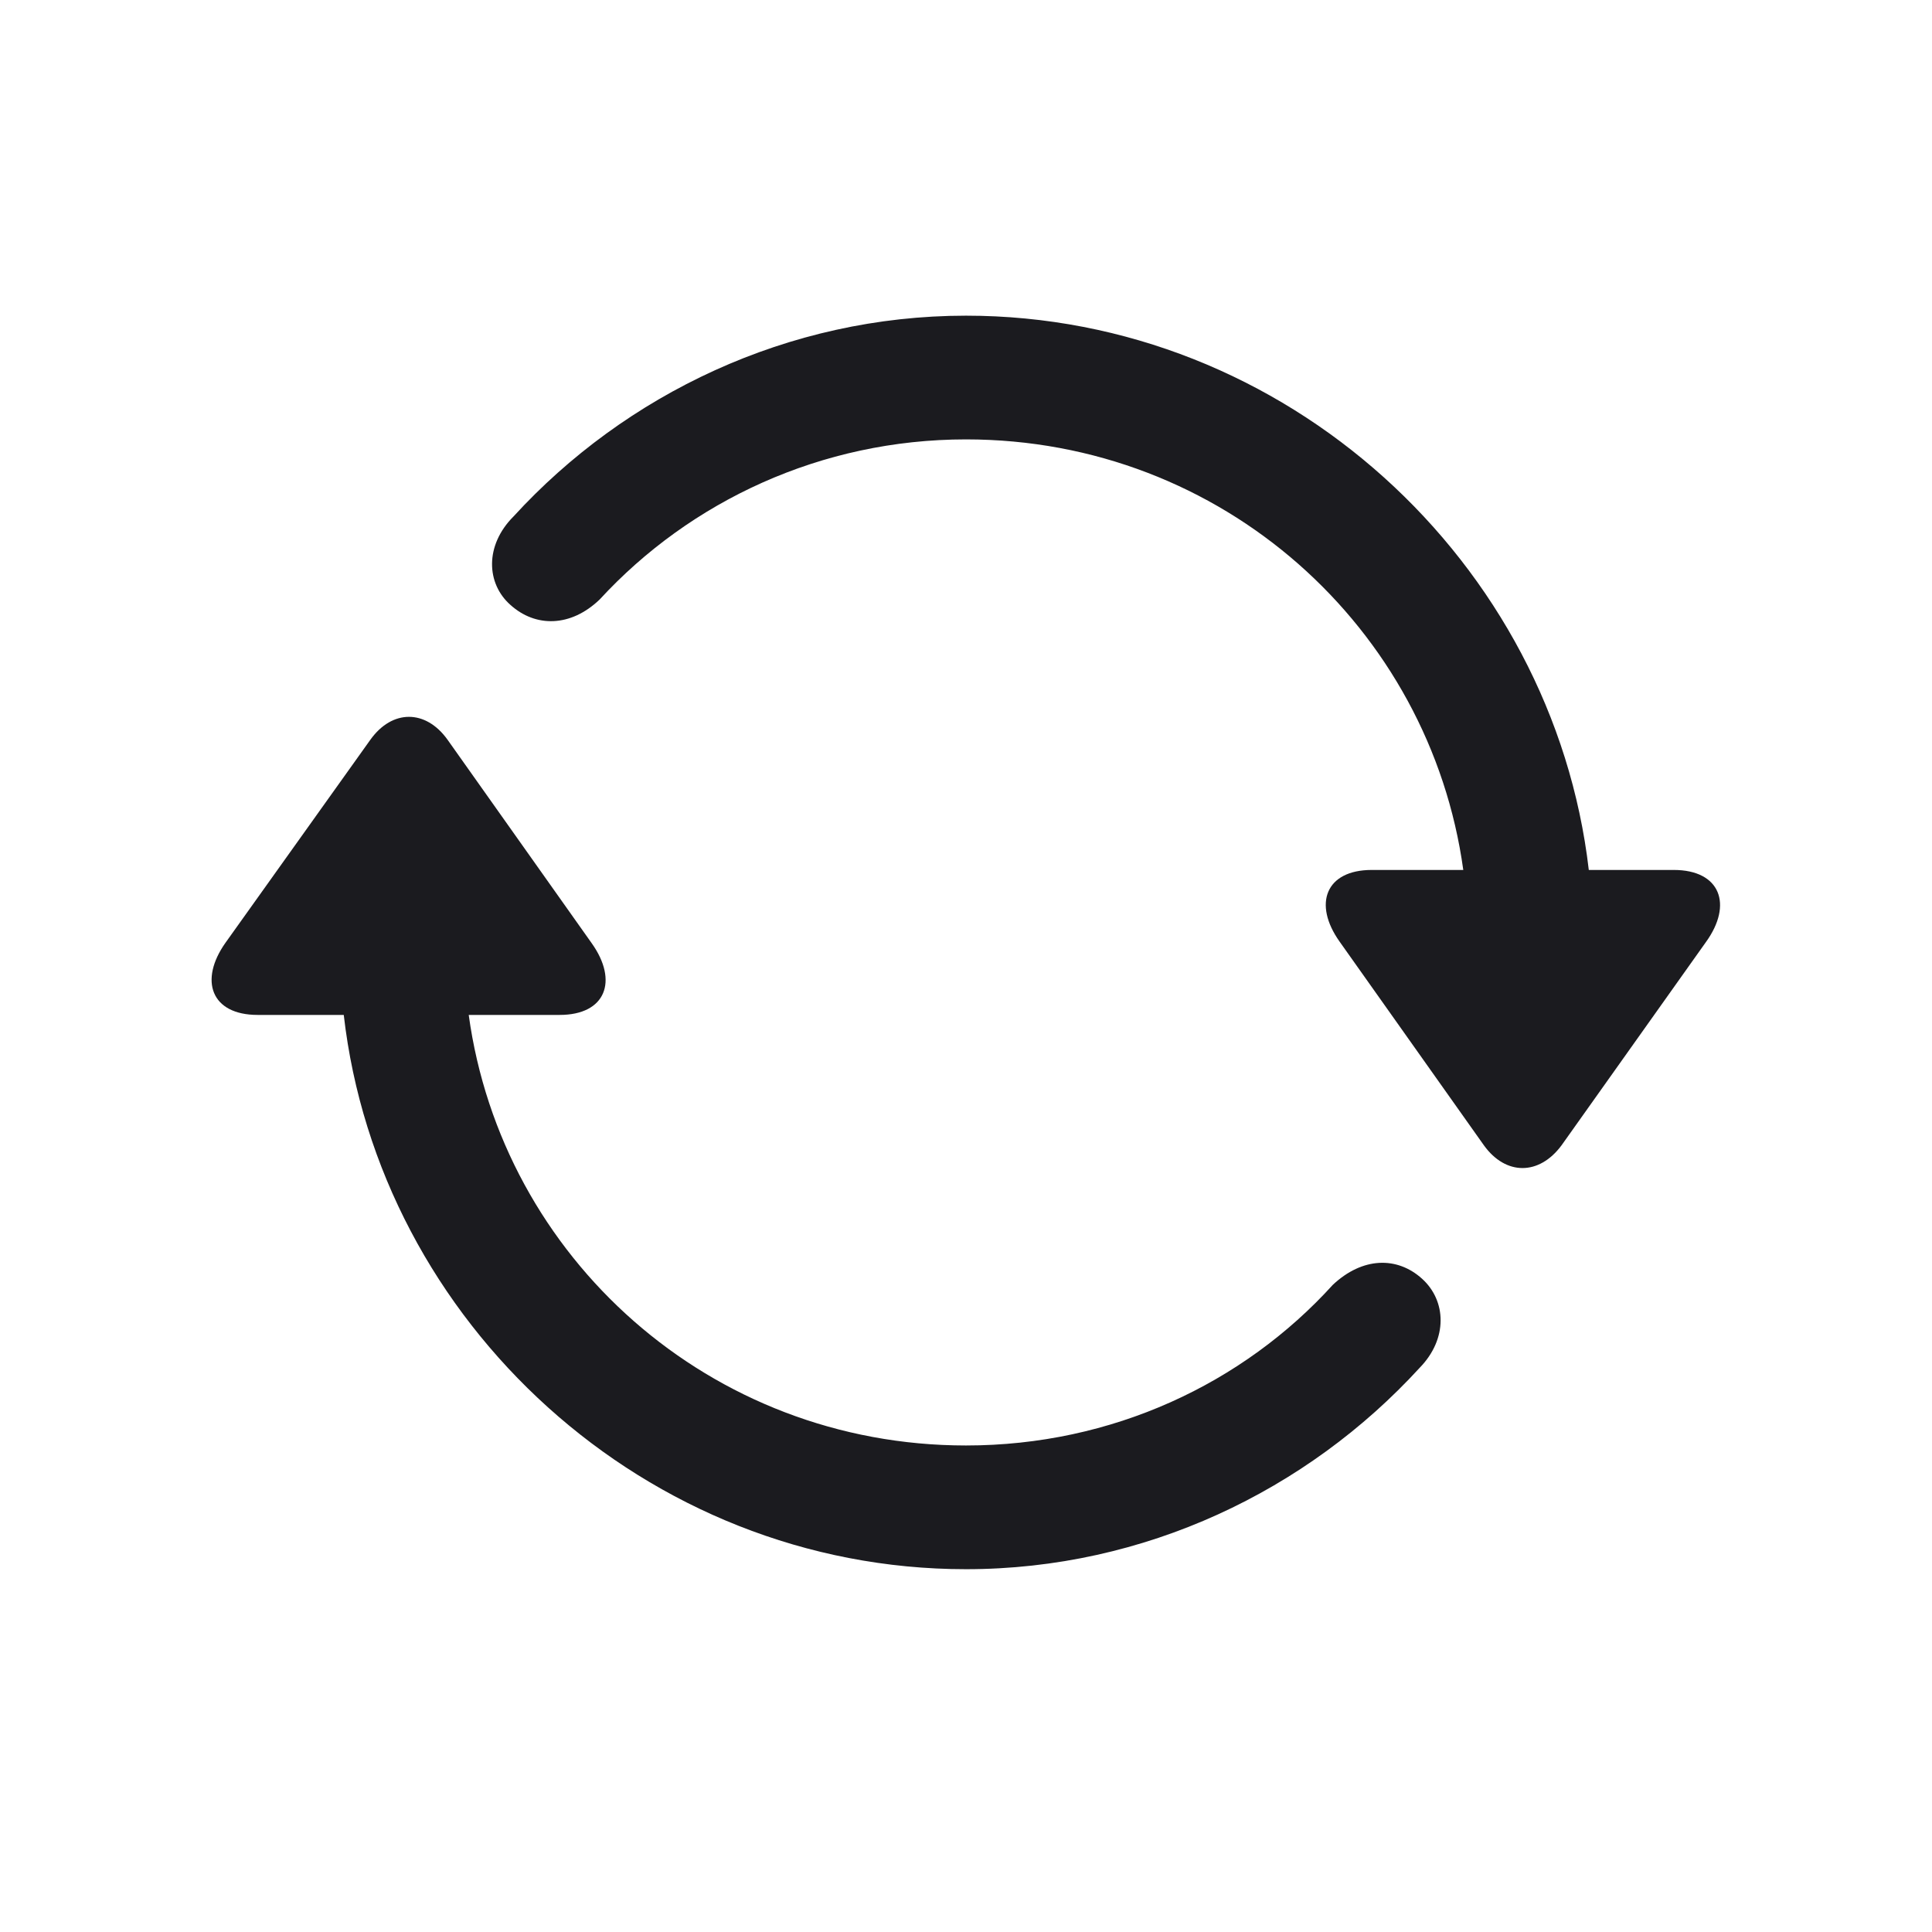 <svg width="28" height="28" viewBox="0 0 28 28" fill="none" xmlns="http://www.w3.org/2000/svg">
<path d="M7.443 7.484C7.021 7.906 7.048 8.46 7.399 8.768C7.76 9.093 8.269 9.093 8.691 8.688C10.001 7.265 11.899 6.368 14 6.368C17.718 6.368 20.724 9.102 21.207 12.608H19.88C19.212 12.608 19.027 13.101 19.414 13.646L21.506 16.599C21.822 17.038 22.306 17.038 22.631 16.599L24.723 13.654C25.118 13.109 24.933 12.608 24.257 12.608H23.026C22.508 8.152 18.641 4.575 14 4.575C11.416 4.575 9.06 5.718 7.443 7.484ZM3.268 13.663C2.882 14.208 3.058 14.709 3.734 14.709H4.982C5.492 19.165 9.359 22.742 14 22.742C16.593 22.742 18.948 21.6 20.574 19.824C20.987 19.402 20.961 18.849 20.609 18.532C20.249 18.207 19.748 18.216 19.317 18.62C18.017 20.053 16.118 20.949 14 20.949C10.291 20.949 7.276 18.225 6.793 14.709H8.111C8.779 14.709 8.964 14.217 8.577 13.672L6.485 10.719C6.169 10.279 5.685 10.279 5.369 10.719L3.268 13.663Z" fill="#1B1B1F"/>
</svg>
